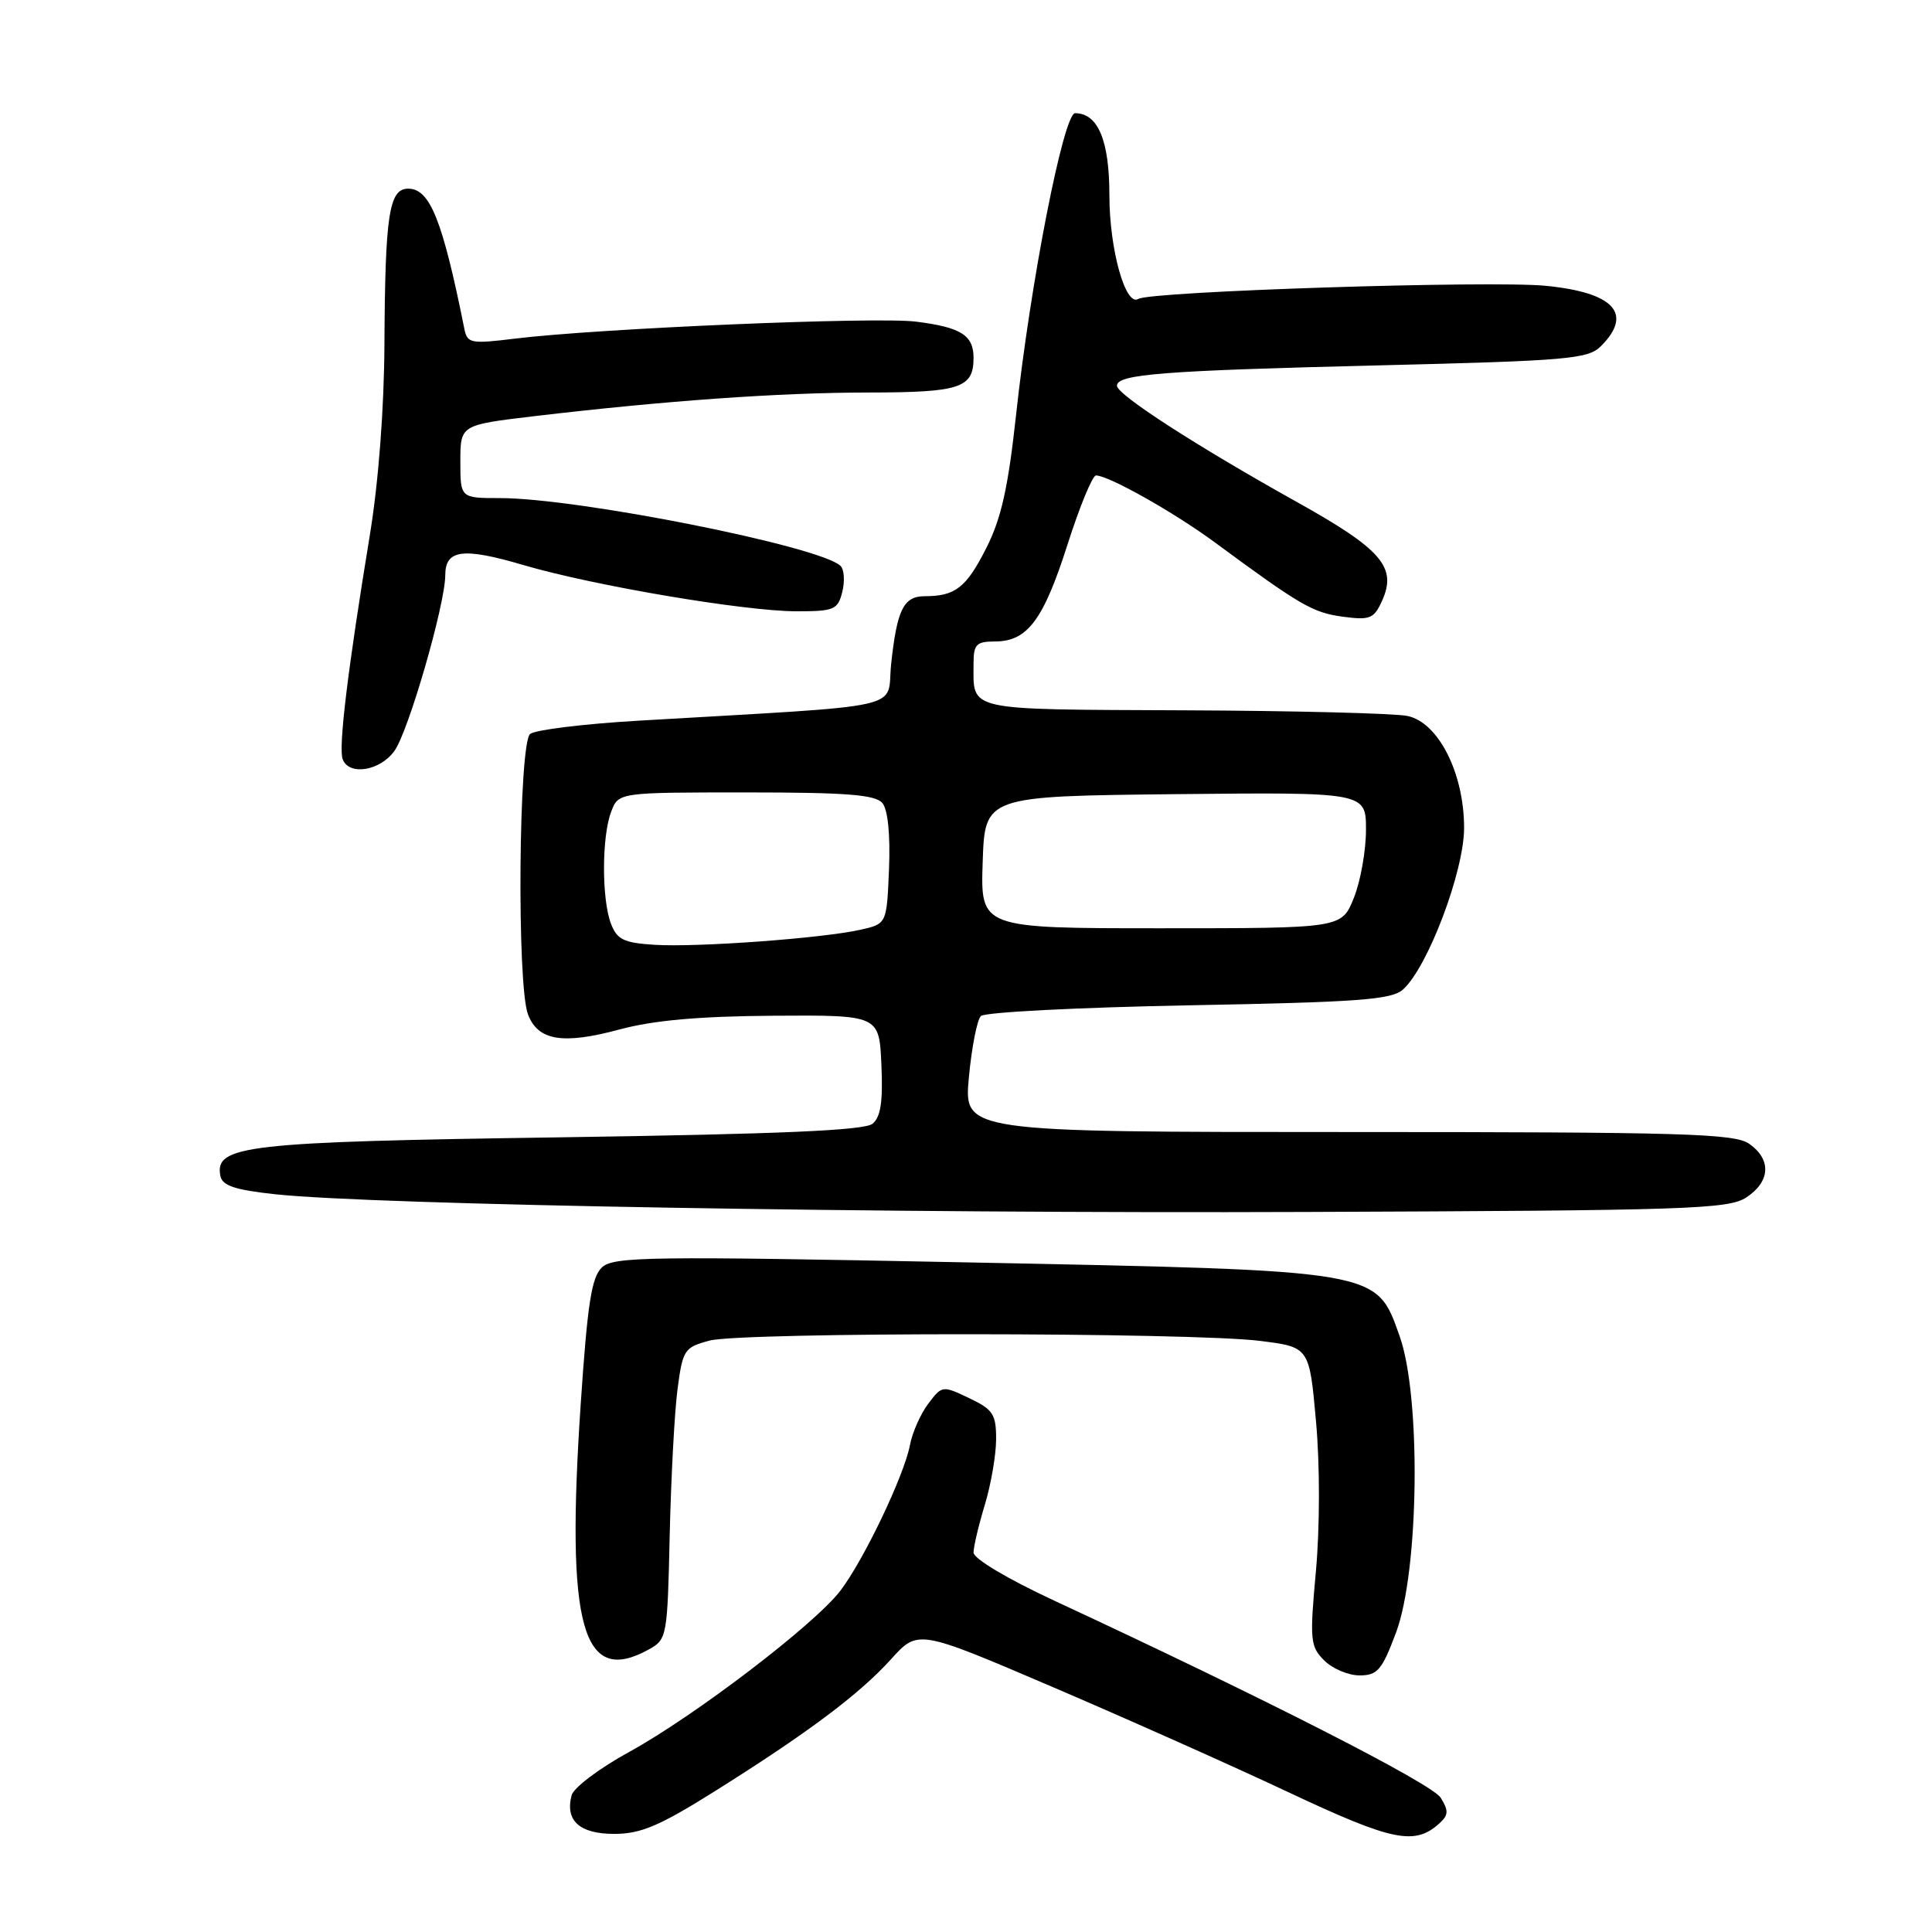 <?xml version="1.0" encoding="UTF-8" standalone="no"?>
<!DOCTYPE svg PUBLIC "-//W3C//DTD SVG 1.1//EN" "http://www.w3.org/Graphics/SVG/1.1/DTD/svg11.dtd" >
<svg xmlns="http://www.w3.org/2000/svg" xmlns:xlink="http://www.w3.org/1999/xlink" version="1.1" viewBox="0 0 256 256">
 <g >
 <path fill="currentColor"
d=" M 190.84 241.50 C 191.93 240.48 191.94 239.88 190.90 238.21 C 189.74 236.35 167.68 225.10 139.75 212.12 C 133.55 209.24 129.00 206.54 129.00 205.72 C 129.00 204.95 129.67 202.11 130.49 199.41 C 131.31 196.71 131.98 192.81 131.99 190.73 C 132.00 187.39 131.59 186.77 128.42 185.26 C 124.88 183.57 124.82 183.58 122.99 186.01 C 121.97 187.37 120.88 189.83 120.57 191.49 C 119.81 195.50 114.47 206.69 111.36 210.77 C 107.95 215.24 92.10 227.34 83.39 232.13 C 79.44 234.29 76.00 236.88 75.74 237.89 C 74.86 241.25 76.79 243.00 81.40 243.00 C 84.88 243.00 87.38 241.95 94.60 237.42 C 106.96 229.67 113.89 224.49 118.07 219.85 C 121.64 215.90 121.64 215.90 139.39 223.50 C 149.16 227.68 163.29 233.98 170.79 237.51 C 184.64 244.02 187.52 244.60 190.84 241.50 Z  M 184.98 216.33 C 188.04 208.16 188.32 185.05 185.45 177.02 C 182.32 168.24 183.10 168.37 127.97 167.27 C 86.20 166.44 81.33 166.50 79.78 167.92 C 78.39 169.20 77.85 172.64 76.95 186.00 C 74.96 215.60 77.14 223.45 85.97 218.56 C 88.38 217.23 88.44 216.89 88.74 203.35 C 88.92 195.73 89.38 187.04 89.78 184.04 C 90.46 178.86 90.68 178.53 94.00 177.64 C 98.25 176.49 157.90 176.52 167.00 177.68 C 173.50 178.50 173.50 178.50 174.38 188.37 C 174.90 194.13 174.89 202.36 174.37 208.13 C 173.53 217.33 173.61 218.17 175.46 220.01 C 176.55 221.11 178.66 222.00 180.15 222.00 C 182.52 222.00 183.12 221.30 184.98 216.33 Z  M 231.39 158.67 C 234.59 156.57 234.75 153.64 231.78 151.56 C 229.84 150.20 223.10 150.00 178.63 150.00 C 127.71 150.00 127.71 150.00 128.38 142.77 C 128.75 138.80 129.47 135.13 129.97 134.63 C 130.48 134.12 142.87 133.49 157.51 133.21 C 180.09 132.79 184.40 132.47 185.91 131.11 C 189.20 128.15 194.00 115.44 194.00 109.70 C 194.00 102.45 190.60 95.73 186.50 94.87 C 184.85 94.52 171.51 94.18 156.86 94.12 C 127.66 93.99 129.00 94.29 129.00 87.92 C 129.00 85.39 129.37 85.00 131.81 85.00 C 136.13 85.00 138.24 82.20 141.44 72.19 C 143.05 67.14 144.76 63.00 145.22 63.00 C 146.89 63.00 155.61 67.91 161.00 71.89 C 172.30 80.22 173.95 81.18 177.89 81.71 C 181.52 82.20 182.05 81.99 183.12 79.63 C 185.15 75.17 183.11 72.80 171.83 66.51 C 158.51 59.08 148.00 52.29 148.00 51.11 C 148.00 49.58 154.10 49.11 182.88 48.41 C 207.77 47.80 210.43 47.57 212.13 45.87 C 216.44 41.56 213.88 38.76 204.81 37.87 C 197.48 37.15 152.46 38.60 150.83 39.61 C 149.13 40.66 147.00 33.02 147.00 25.86 C 147.00 18.61 145.49 15.00 142.46 15.00 C 140.93 15.00 136.53 37.45 134.63 55.02 C 133.58 64.64 132.67 68.72 130.68 72.64 C 128.03 77.87 126.58 79.00 122.53 79.00 C 119.73 79.00 118.85 80.79 118.08 88.00 C 117.43 94.17 121.13 93.35 84.50 95.50 C 77.35 95.92 70.94 96.71 70.25 97.25 C 68.72 98.47 68.47 130.48 69.96 134.41 C 71.29 137.90 74.56 138.44 82.09 136.41 C 86.61 135.19 92.63 134.66 102.50 134.59 C 116.50 134.50 116.50 134.50 116.79 141.09 C 117.01 145.94 116.70 148.01 115.62 148.90 C 114.55 149.79 103.40 150.27 74.33 150.70 C 32.47 151.30 28.42 151.76 29.20 155.81 C 29.45 157.11 31.12 157.67 36.51 158.25 C 49.62 159.65 117.40 160.81 173.14 160.59 C 223.75 160.40 229.01 160.22 231.39 158.67 Z  M 52.25 99.52 C 54.11 96.98 58.99 80.09 59.00 76.22 C 59.00 72.82 61.33 72.51 69.31 74.86 C 78.61 77.60 98.69 81.00 105.58 81.00 C 110.53 81.00 111.01 80.79 111.61 78.43 C 111.96 77.01 111.86 75.47 111.38 74.99 C 108.74 72.40 76.62 66.00 66.25 66.00 C 61.00 66.00 61.00 66.00 61.00 61.15 C 61.00 56.31 61.00 56.31 70.75 55.15 C 88.20 53.09 103.27 52.02 115.05 52.01 C 127.23 52.00 129.00 51.42 129.00 47.42 C 129.00 44.42 127.34 43.37 121.39 42.62 C 116.12 41.95 79.33 43.51 68.22 44.87 C 62.37 45.59 61.92 45.50 61.53 43.57 C 58.63 29.13 56.97 25.00 54.09 25.00 C 51.55 25.00 51.03 28.45 50.94 45.50 C 50.90 54.17 50.16 63.88 48.99 71.00 C 46.07 88.79 44.82 99.10 45.41 100.61 C 46.25 102.81 50.33 102.16 52.25 99.52 Z  M 86.70 125.19 C 82.64 124.93 81.76 124.50 80.95 122.38 C 79.72 119.13 79.73 110.84 80.98 107.57 C 81.95 105.00 81.95 105.00 98.85 105.00 C 112.16 105.00 116.00 105.30 116.92 106.41 C 117.65 107.28 117.98 110.60 117.80 115.12 C 117.50 122.42 117.50 122.42 114.00 123.20 C 108.90 124.34 92.27 125.55 86.70 125.19 Z  M 130.21 114.25 C 130.50 105.50 130.50 105.50 155.75 105.23 C 181.00 104.97 181.00 104.97 181.00 109.96 C 181.00 112.71 180.28 116.77 179.39 118.98 C 177.78 123.00 177.78 123.00 153.85 123.00 C 129.92 123.00 129.92 123.00 130.21 114.25 Z "/>
</g>
</svg>